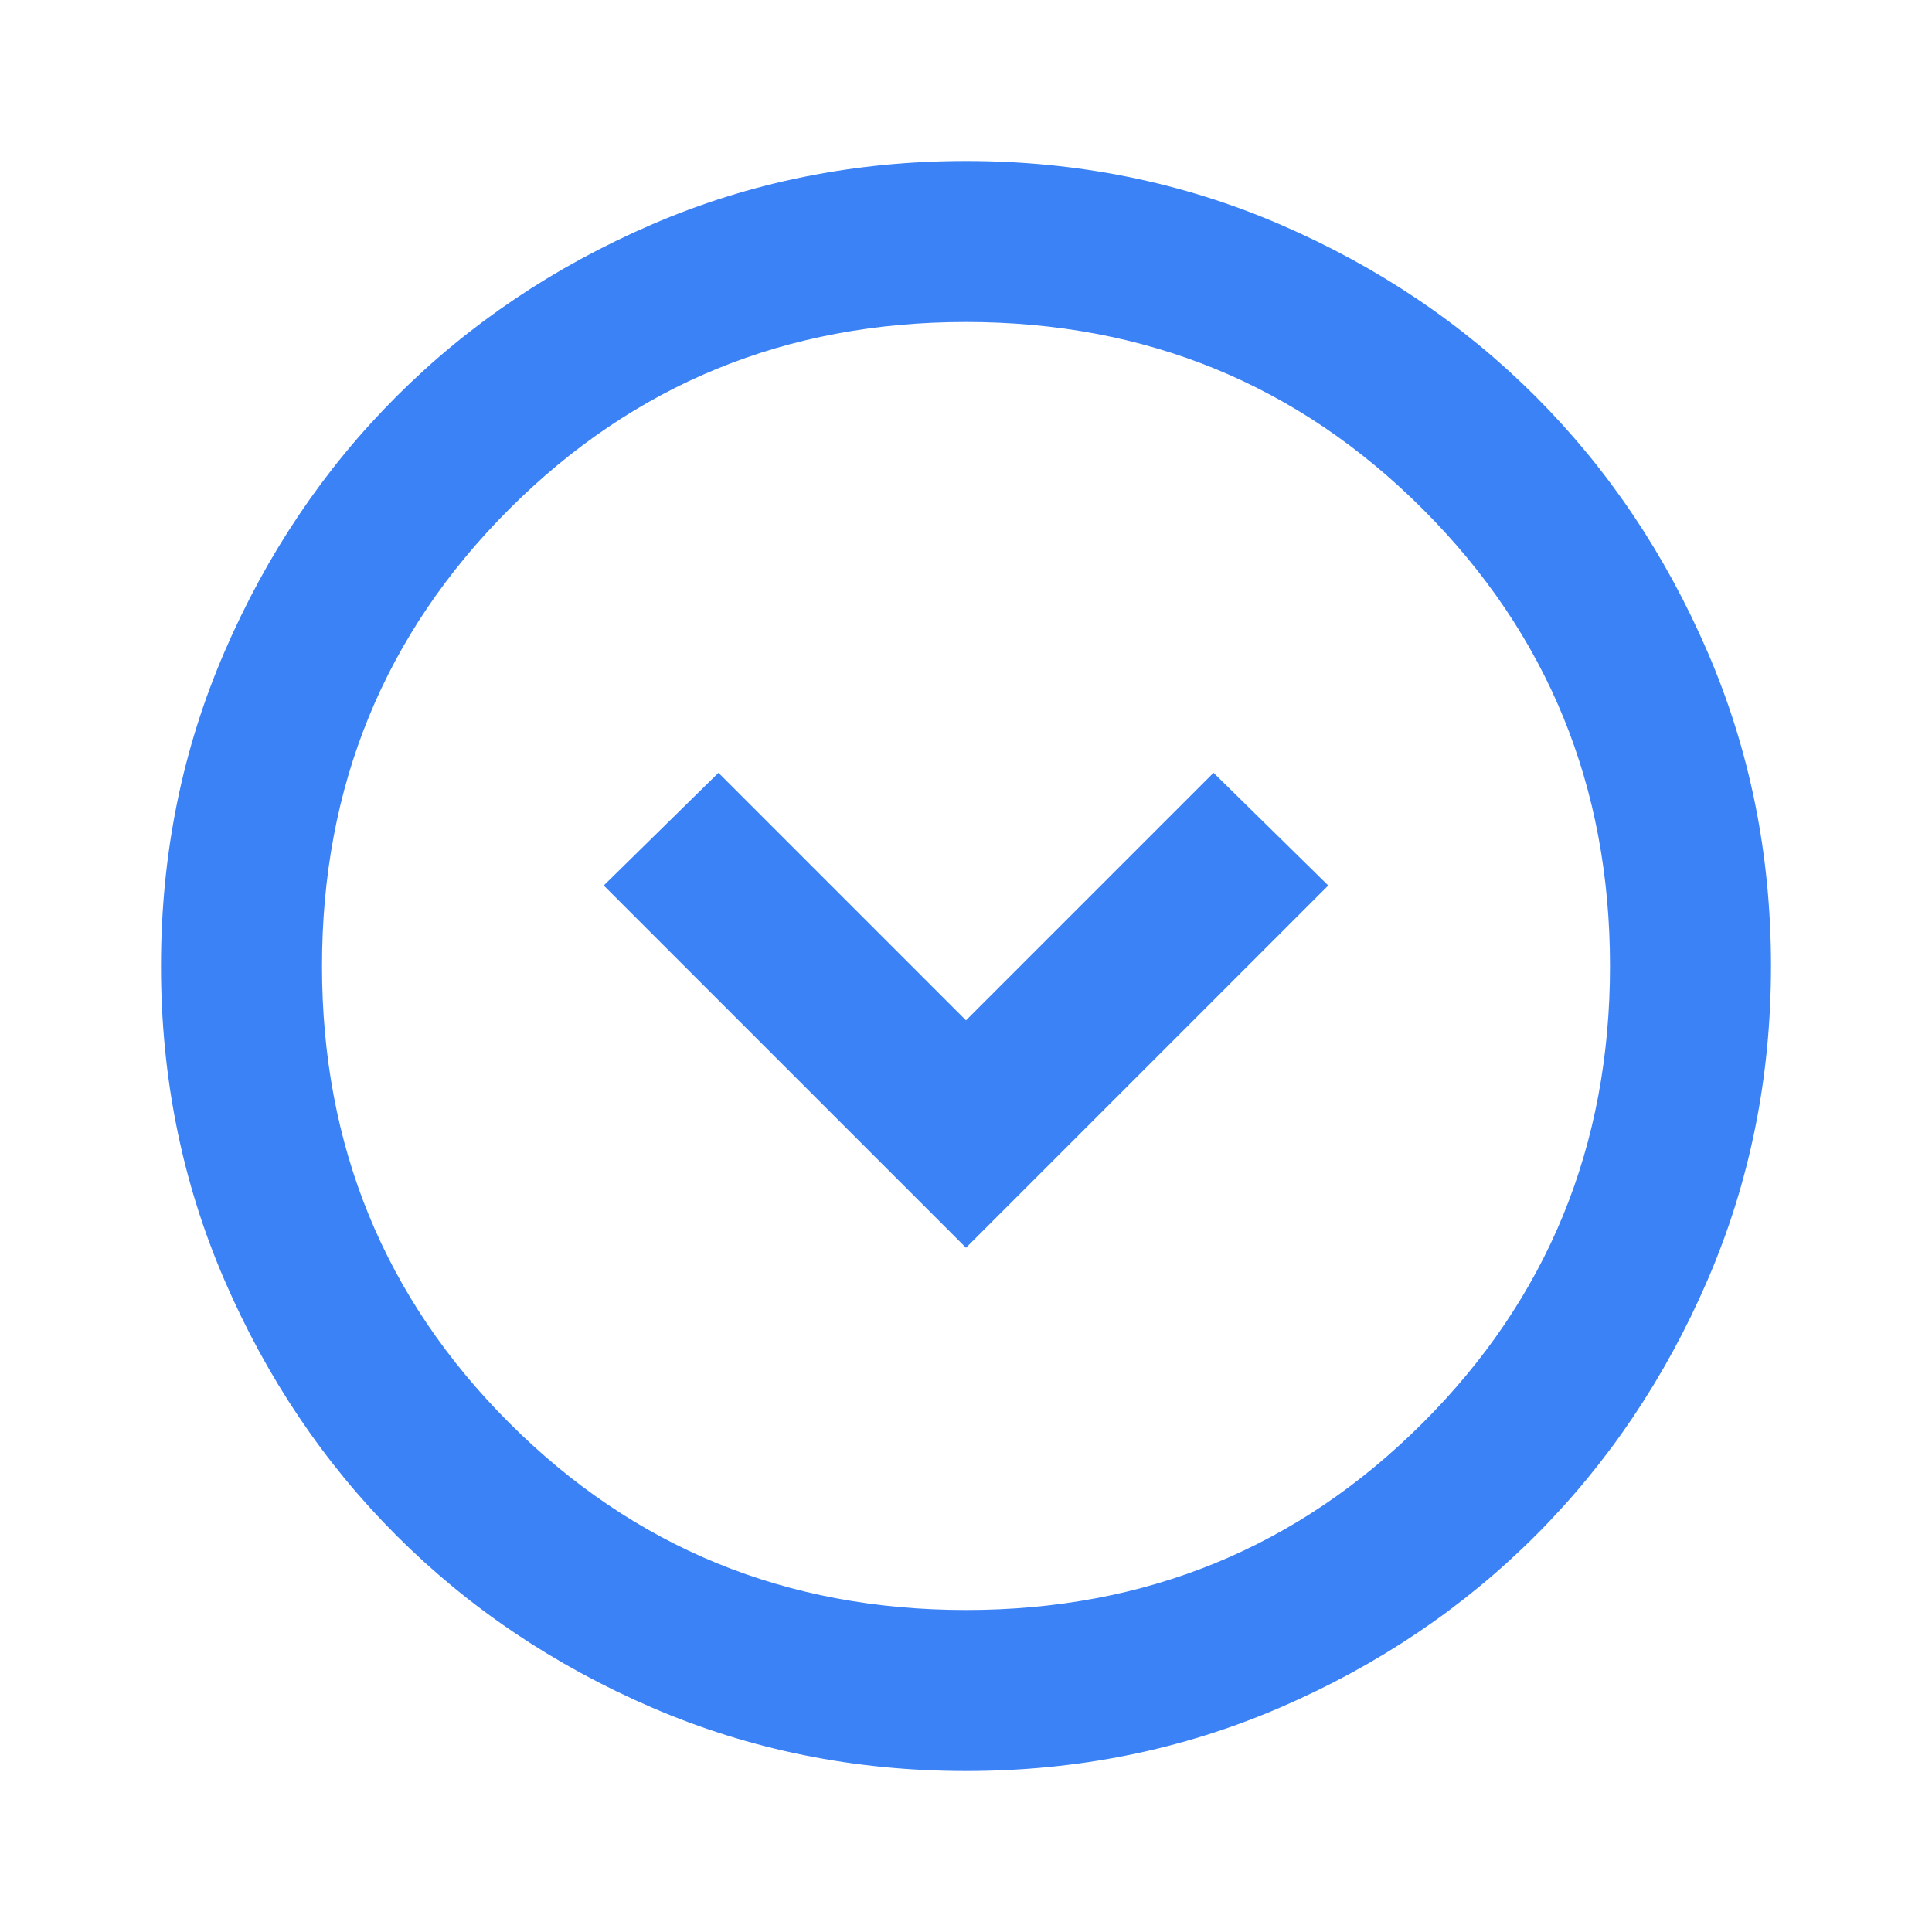 <svg xmlns="http://www.w3.org/2000/svg" height="24px" viewBox="0 -960 960 960" width="24px" fill="#3b82f6"><path d="m480-340 180-180-57-56-123 123-123-123-57 56 180 180Zm0 260q-83 0-156-31.5T197-197q-54-54-85.5-127T80-480q0-83 31.5-156T197-763q54-54 127-85.5T480-880q83 0 156 31.5T763-763q54 54 85.5 127T880-480q0 83-31.5 156T763-197q-54 54-127 85.5T480-80Zm0-80q134 0 227-93t93-227q0-134-93-227t-227-93q-134 0-227 93t-93 227q0 134 93 227t227 93Zm0-320Z"/></svg>